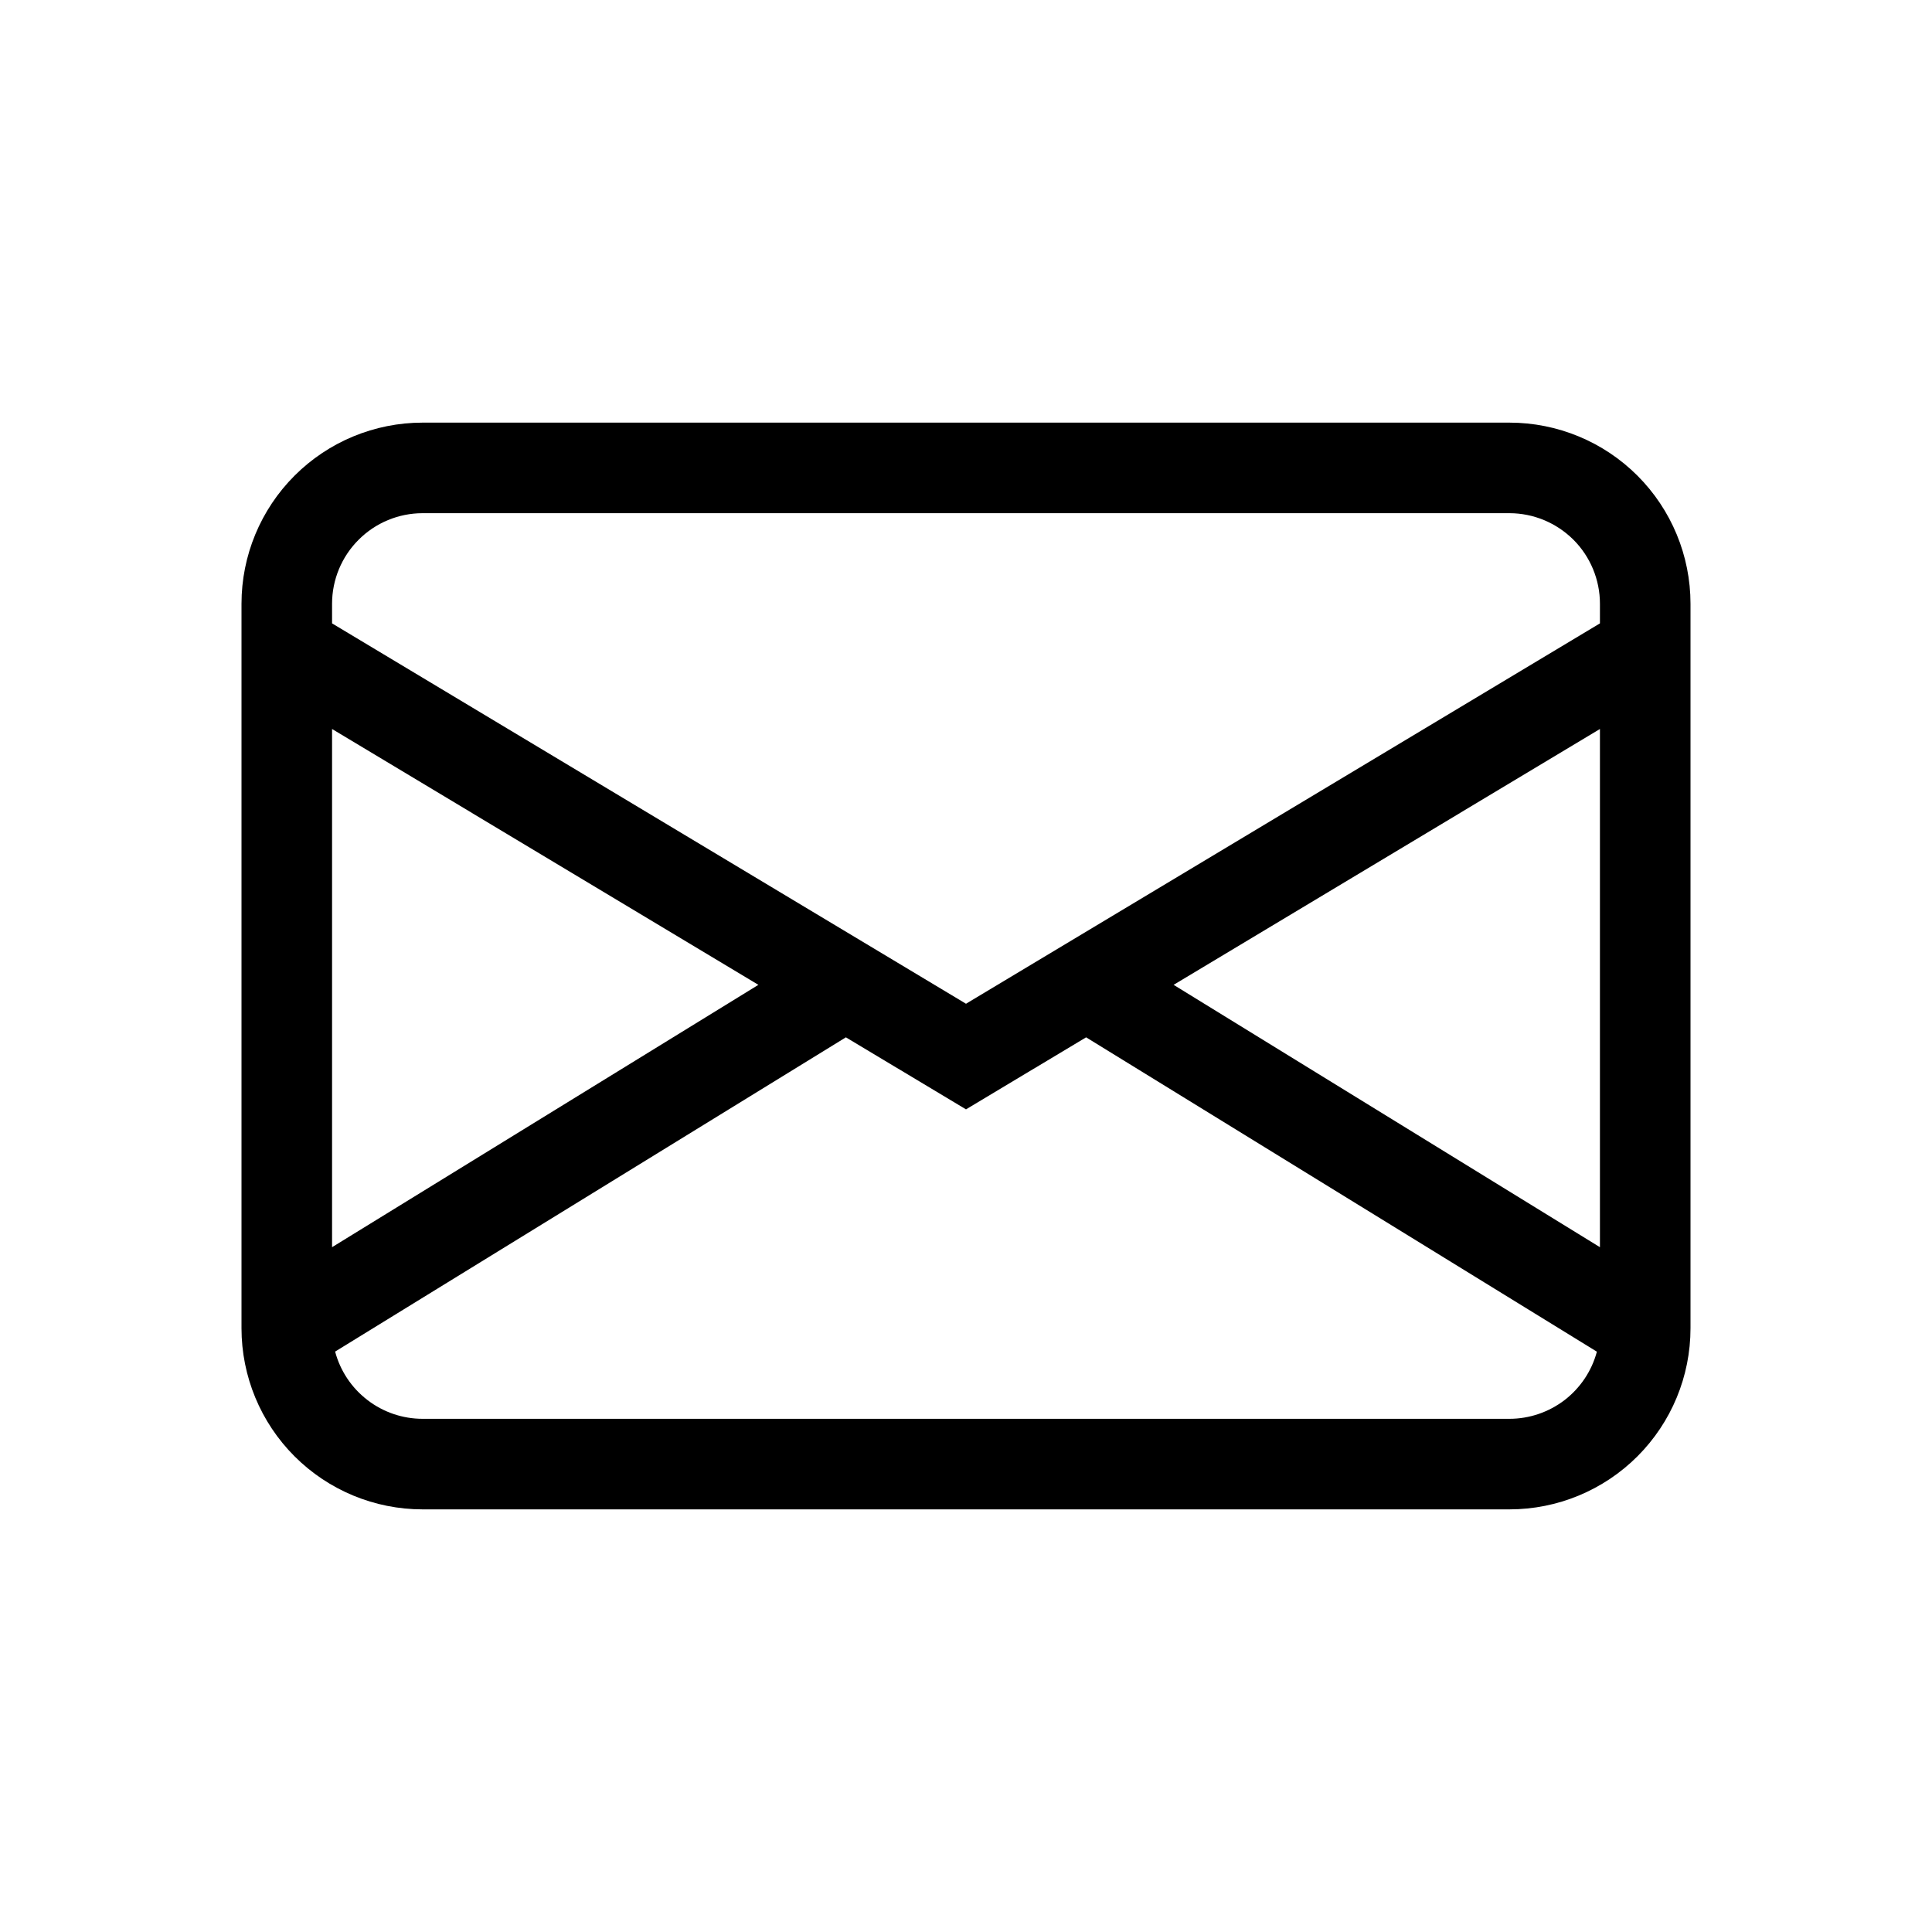 <svg width="24" height="24" viewBox="0 0 24 24" fill="currentColor" xmlns="http://www.w3.org/2000/svg">
<path d="M3 7.5C3 6.903 3.237 6.331 3.659 5.909C4.081 5.487 4.653 5.25 5.25 5.25H18.75C19.347 5.25 19.919 5.487 20.341 5.909C20.763 6.331 21 6.903 21 7.5V16.5C21 17.097 20.763 17.669 20.341 18.091C19.919 18.513 19.347 18.75 18.75 18.75H5.25C4.653 18.75 4.081 18.513 3.659 18.091C3.237 17.669 3 17.097 3 16.5V7.5ZM5.25 6.375C4.952 6.375 4.665 6.494 4.455 6.705C4.244 6.915 4.125 7.202 4.125 7.5V7.744L12 12.469L19.875 7.744V7.5C19.875 7.202 19.756 6.915 19.546 6.705C19.334 6.494 19.048 6.375 18.75 6.375H5.25ZM19.875 9.056L14.579 12.234L19.875 15.493V9.056ZM19.837 16.791L13.492 12.886L12 13.781L10.508 12.886L4.163 16.79C4.227 17.03 4.368 17.241 4.565 17.392C4.761 17.543 5.002 17.625 5.25 17.625H18.75C18.998 17.625 19.238 17.543 19.435 17.393C19.631 17.242 19.773 17.031 19.837 16.791ZM4.125 15.493L9.421 12.234L4.125 9.056V15.493Z"/>
</svg>

